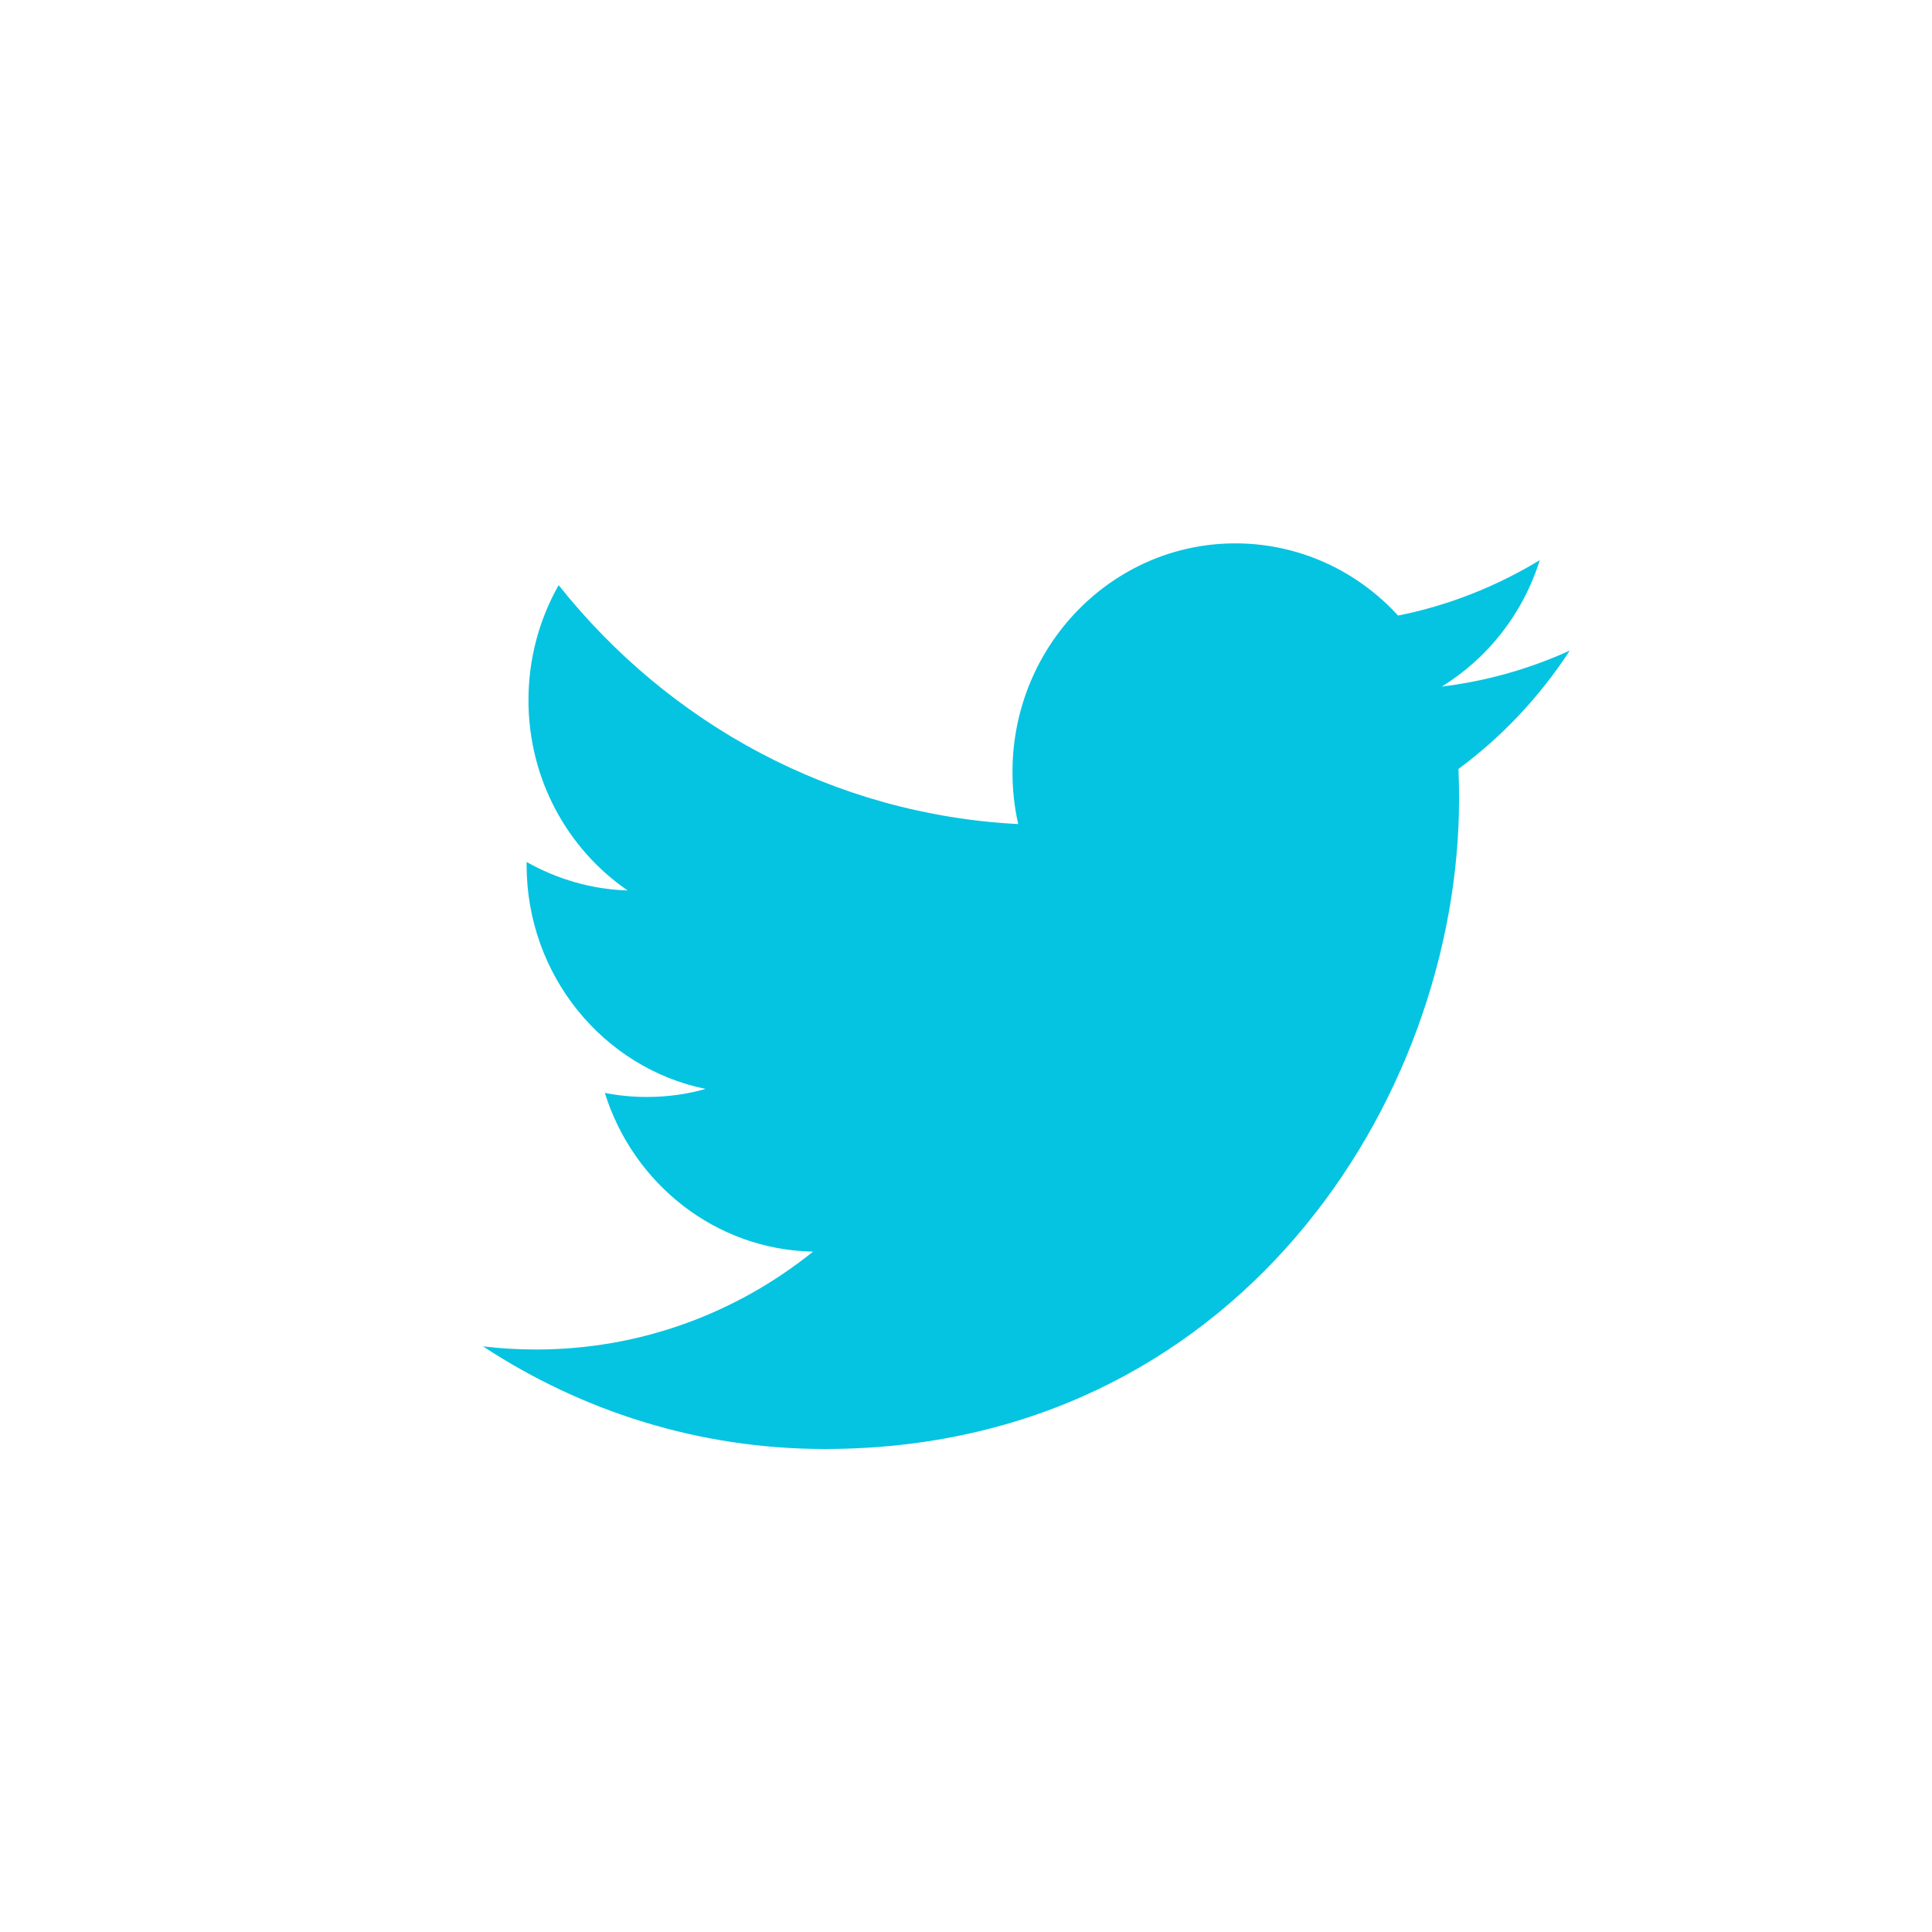 <?xml version="1.0" encoding="UTF-8"?>
<svg width="32px" height="32px" viewBox="0 0 32 32" version="1.1" xmlns="http://www.w3.org/2000/svg" xmlns:xlink="http://www.w3.org/1999/xlink">
    <!-- Generator: Sketch 54.1 (76490) - https://sketchapp.com -->
    <title>tw</title>
    <desc>Created with Sketch.</desc>
    <g id="tw" stroke="none" stroke-width="1" fill="none" fill-rule="evenodd">
        <path d="M26,10.776 C25.337,11.077 24.626,11.281 23.879,11.372 C24.642,10.904 25.227,10.162 25.503,9.278 C24.789,9.711 23.999,10.027 23.157,10.196 C22.485,9.46 21.524,9 20.461,9 C18.423,9 16.77,10.696 16.77,12.787 C16.77,13.084 16.801,13.372 16.865,13.649 C13.796,13.491 11.075,11.985 9.253,9.692 C8.935,10.253 8.753,10.904 8.753,11.598 C8.753,12.91 9.405,14.069 10.396,14.749 C9.791,14.73 9.221,14.558 8.722,14.277 L8.722,14.323 C8.722,16.159 9.995,17.689 11.686,18.036 C11.376,18.125 11.05,18.169 10.712,18.169 C10.474,18.169 10.243,18.146 10.018,18.102 C10.487,19.606 11.851,20.701 13.467,20.731 C12.203,21.747 10.611,22.352 8.881,22.352 C8.583,22.352 8.288,22.335 8,22.3 C9.634,23.373 11.575,24 13.661,24 C20.454,24 24.167,18.231 24.167,13.226 C24.167,13.062 24.164,12.898 24.157,12.736 C24.88,12.202 25.506,11.535 26,10.776" id="twitter" fill="#05C4E1"></path>
    </g>
</svg>